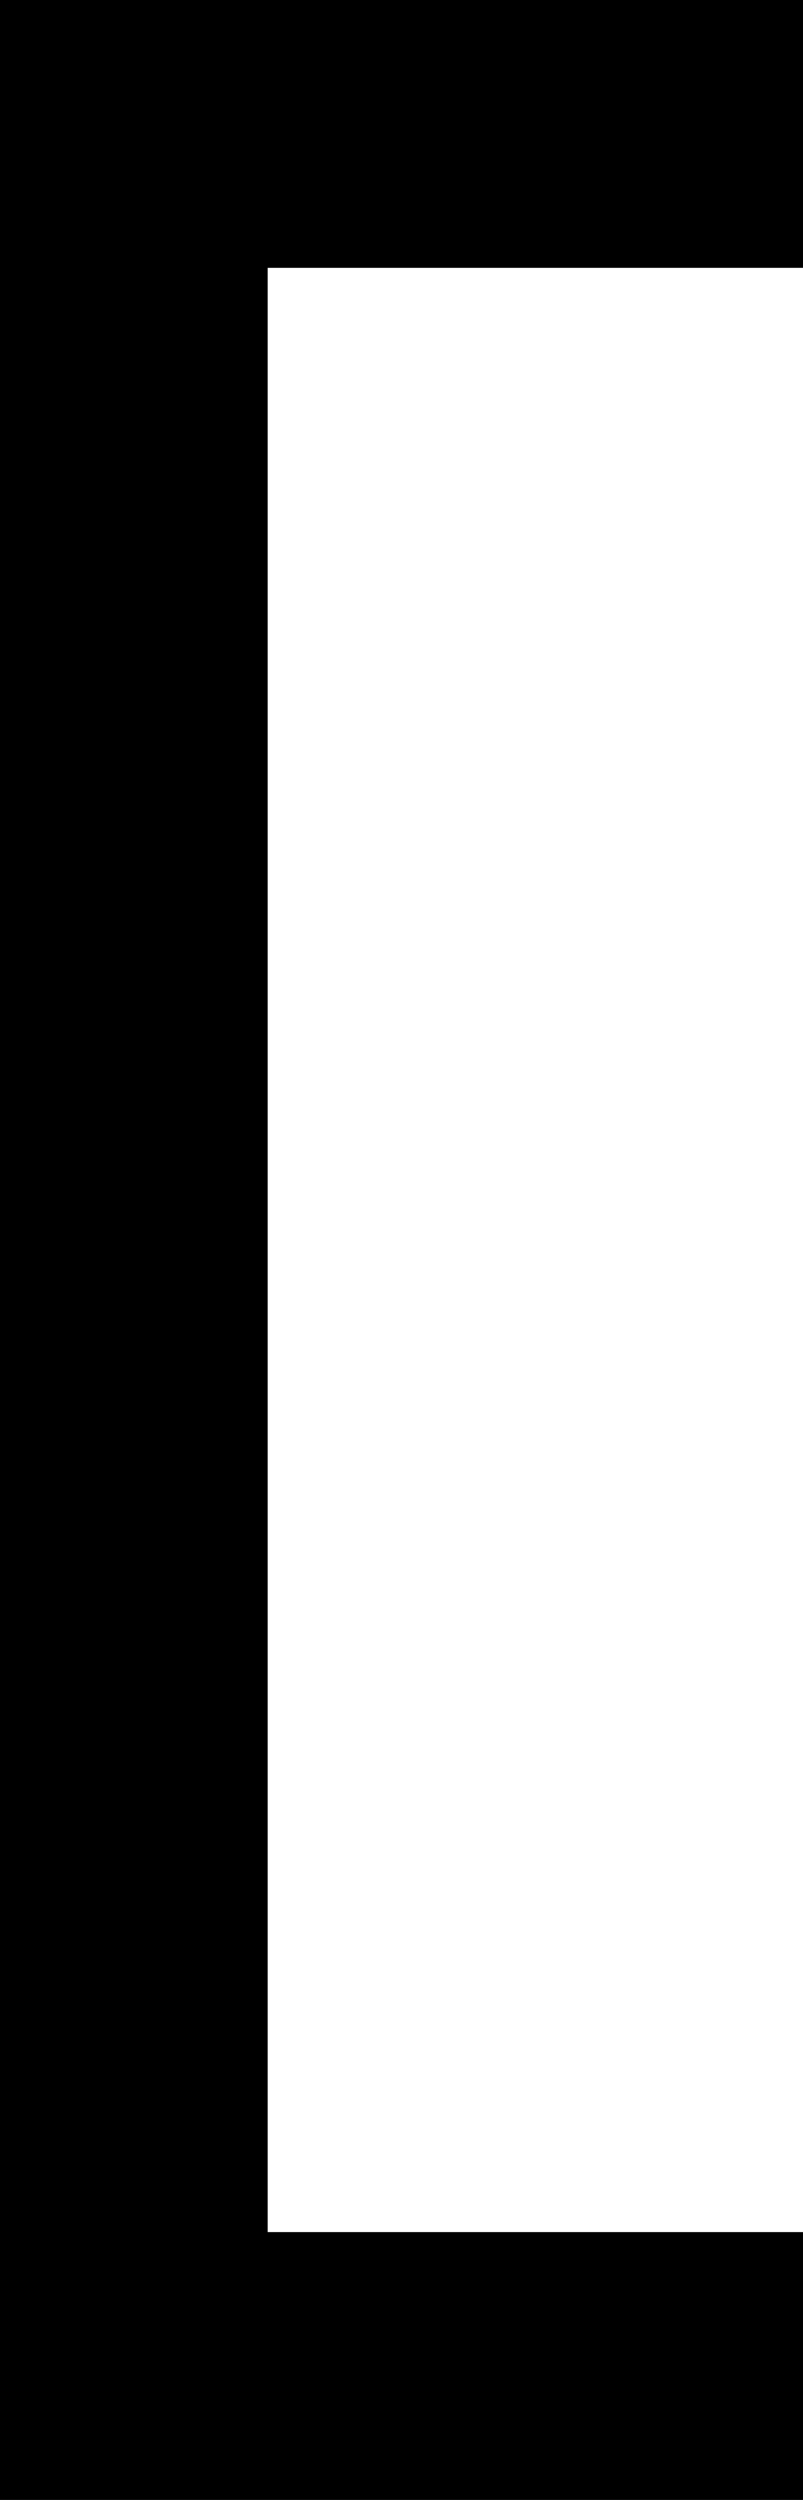 <svg viewBox="0 0 144 448">
  <path
    d="M 0 0 L 24 0 L 120 0 L 144 0 L 144 48 L 120 48 L 48 48 L 48 400 L 120 400 L 144 400 L 144 448 L 120 448 L 24 448 L 0 448 L 0 424 L 0 24 L 0 0 L 0 0 Z"
  />
</svg>